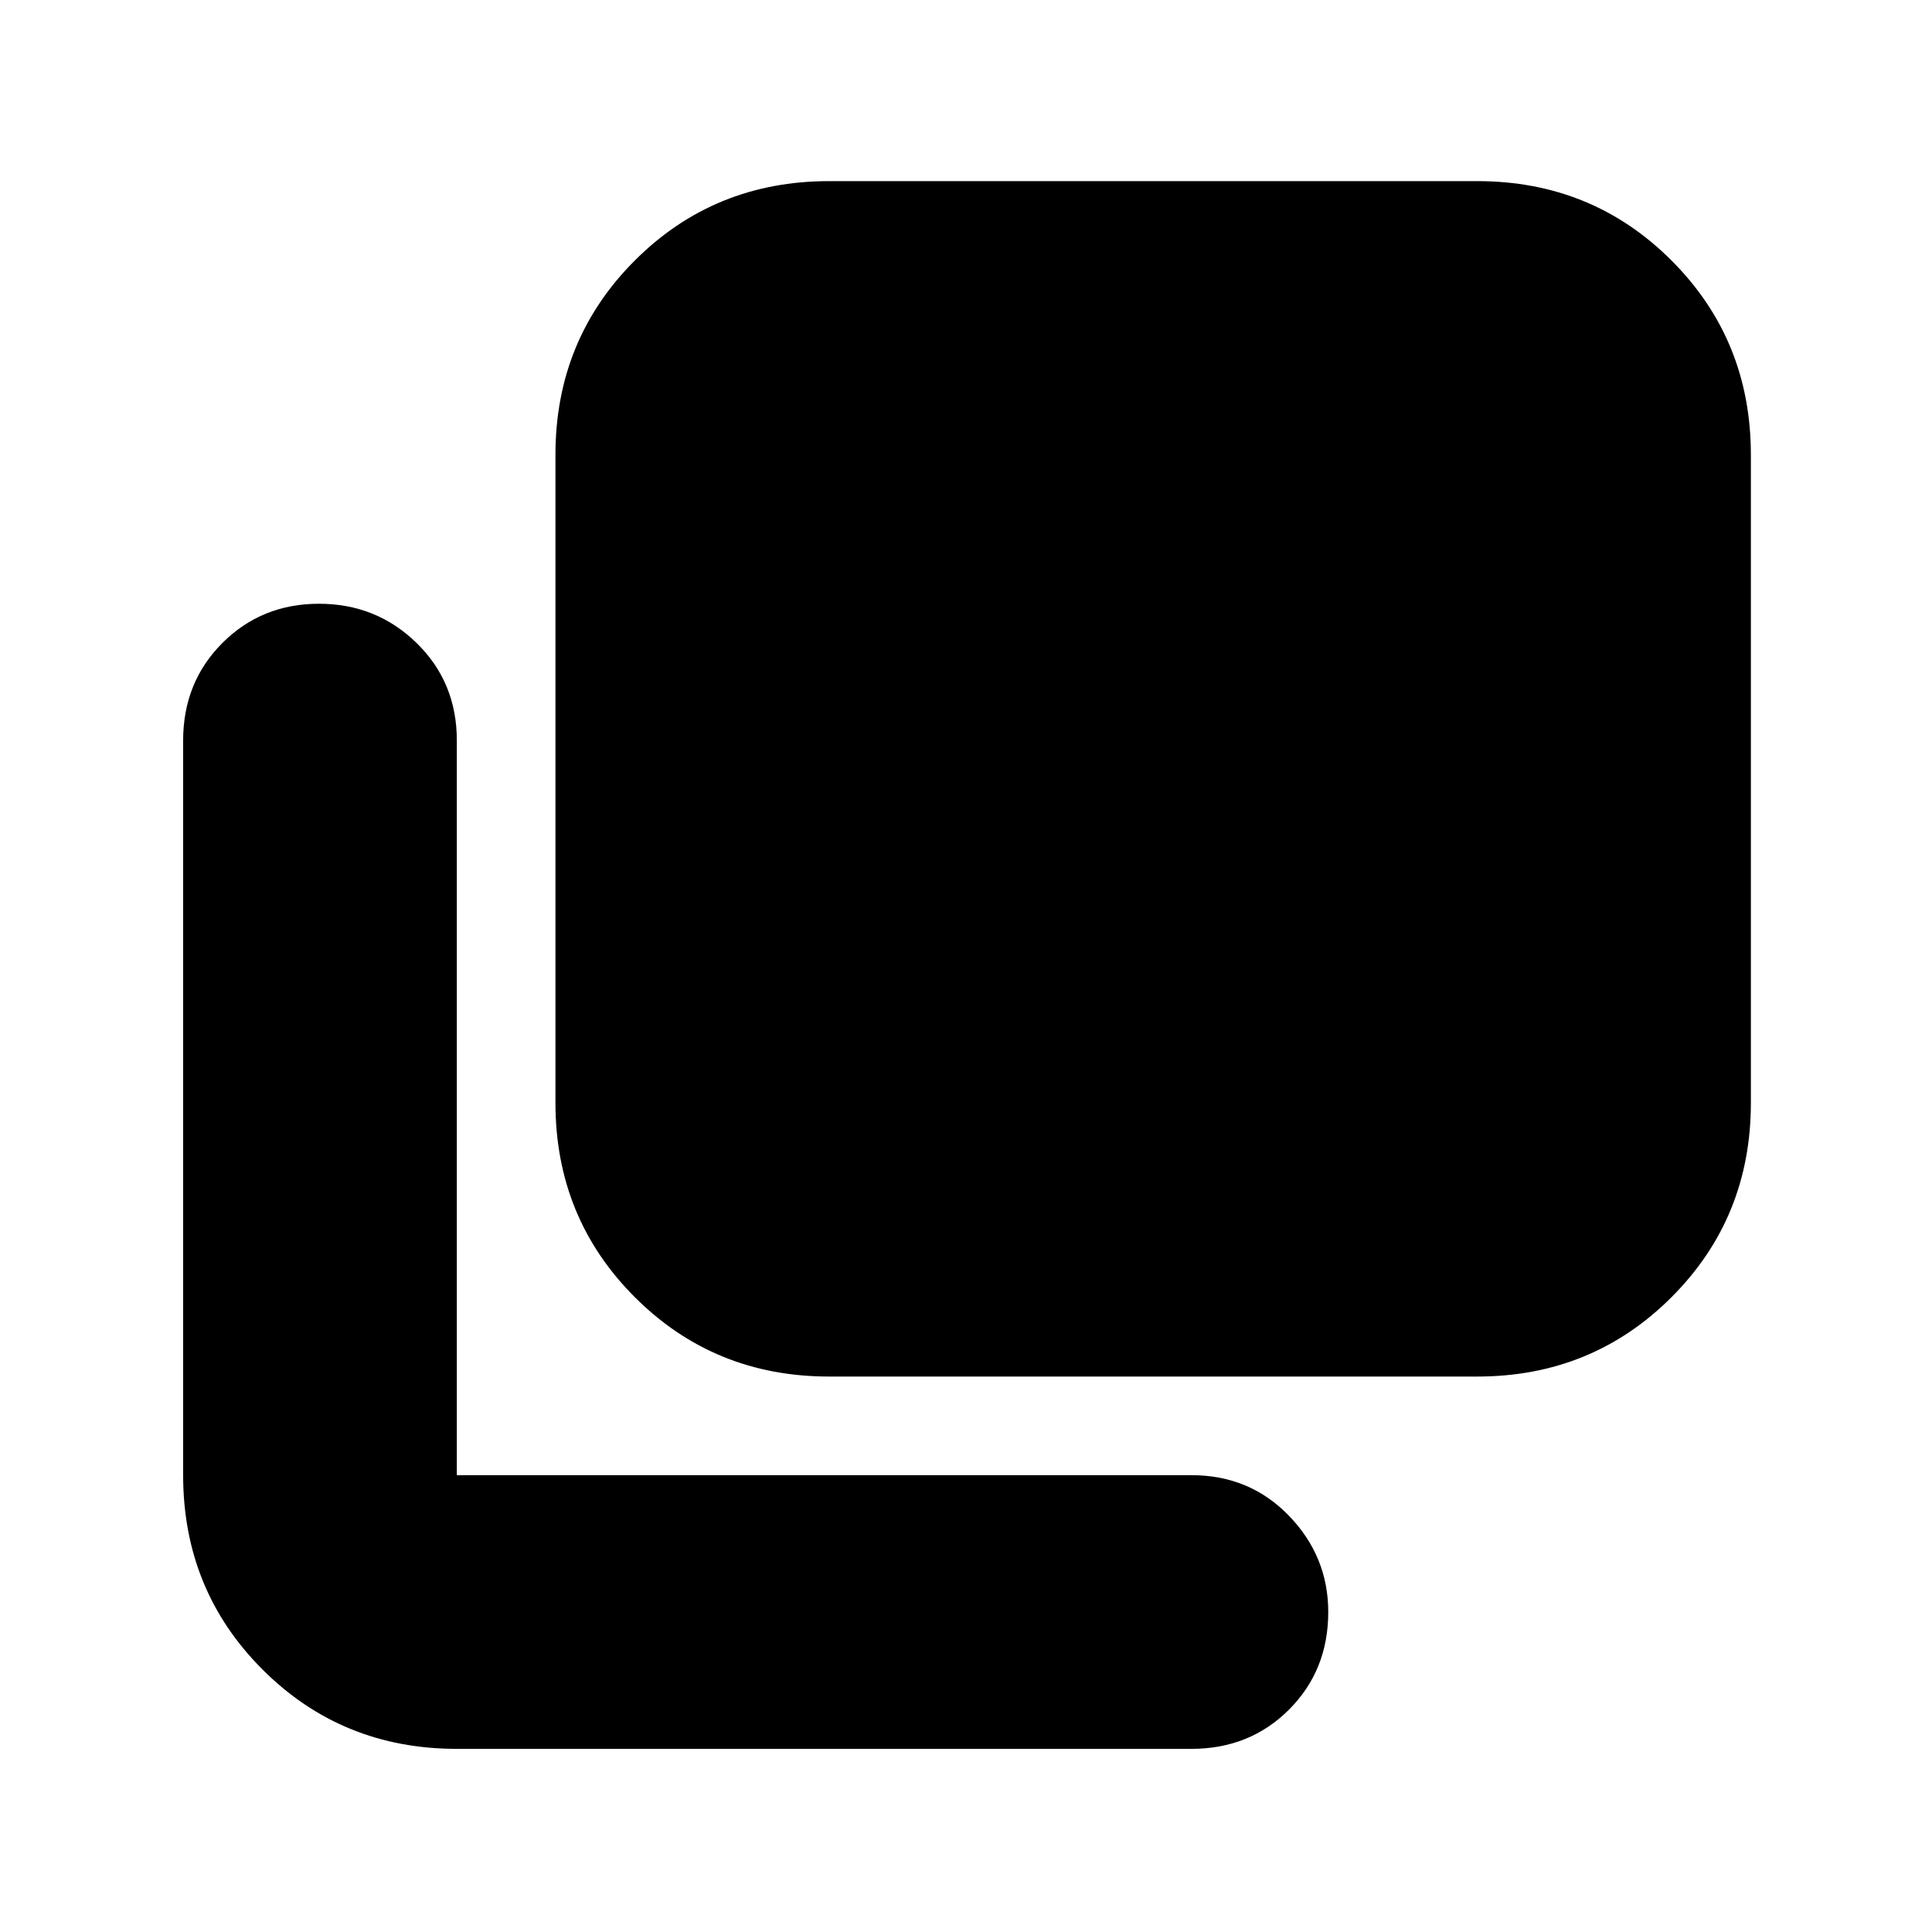 <svg xmlns="http://www.w3.org/2000/svg" height="24" viewBox="0 96 960 960" width="24"><path d="M412 780q-57.125 0-96.562-39.438Q276 701.125 276 644V322q0-57.125 39.438-96.562Q354.875 186 412 186h322q57.125 0 96.562 39.438Q870 264.875 870 322v322q0 57.125-39.438 96.562Q791.125 780 734 780H412ZM227 965q-57.125 0-96.562-39.438Q91 886.125 91 829V464q0-29 19.5-48.5t48-19.5q28.5 0 48.5 19.5t20 48.5v365h365q29 0 48.5 20.2T660 897q0 29-19.5 48.5T592 965H227Z"/></svg>